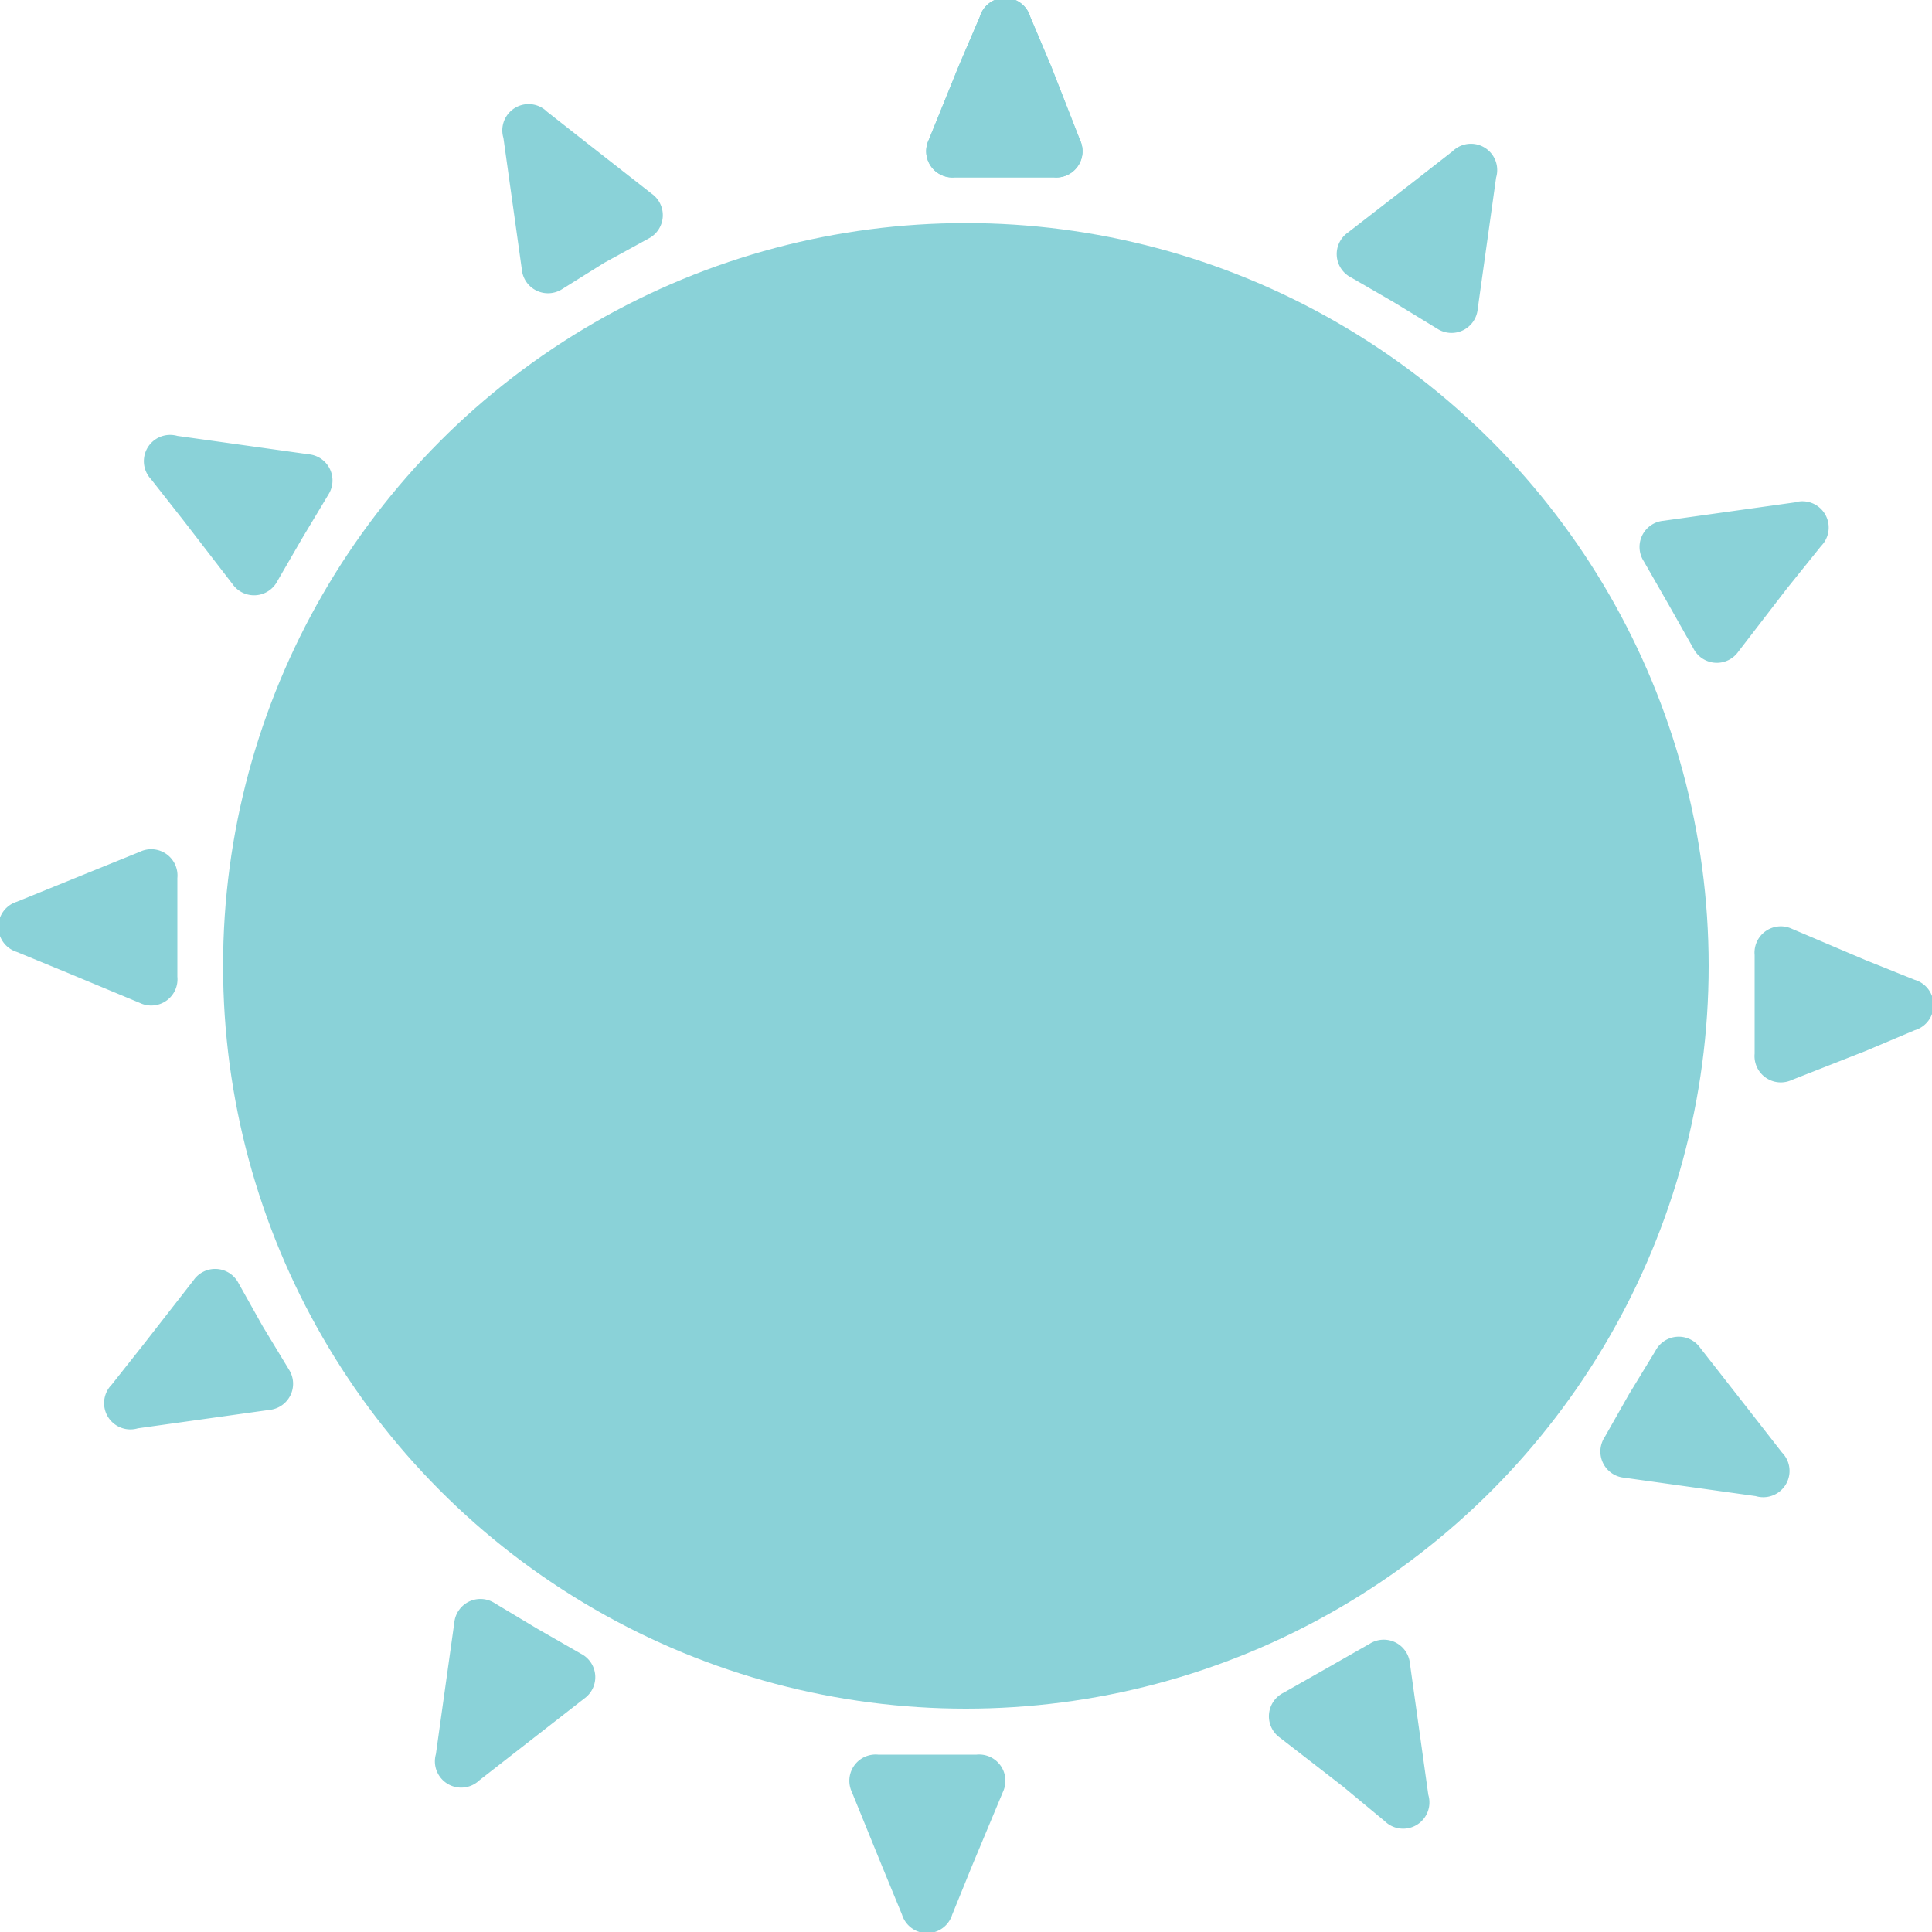 <svg id="Layer_1" data-name="Layer 1" xmlns="http://www.w3.org/2000/svg" viewBox="0 0 73.53 73.53"><defs><style>.cls-1{fill:#8ad2d8;}</style></defs><path class="cls-1" d="M38.25,6.75h-1.9a1,1,0,0,1-1-1.43l1.14-2.81L37.29.64a1,1,0,0,1,1.92,0L40,2.51,41.1,5.32a1,1,0,0,1-1,1.43Z"/><path class="cls-1" d="M53.06,11.51l-1.64-.95a1,1,0,0,1-.12-1.71L53.69,7l1.59-1.24a1,1,0,0,1,1.66,1l-.28,2-.42,3a1,1,0,0,1-1.54.75Z"/><path class="cls-1" d="M63.5,23l-.94-1.64a1,1,0,0,1,.75-1.54l3-.42,2-.28a1,1,0,0,1,1,1.66L68,22.41,66.16,24.8a1,1,0,0,1-1.71-.12Z"/><path class="cls-1" d="M66.78,38.25v-1.9a1,1,0,0,1,1.42-1L71,36.54l1.87.75a1,1,0,0,1,0,1.92L71,40,68.2,41.1a1,1,0,0,1-1.42-1Z"/><path class="cls-1" d="M62,53.06,63,51.42a1,1,0,0,1,1.71-.12l1.87,2.39,1.24,1.59a1,1,0,0,1-1,1.66l-2-.28-3-.42a1,1,0,0,1-.75-1.54Z"/><path class="cls-1" d="M50.48,63.5l1.65-.94a1,1,0,0,1,1.53.75l.42,3,.28,2a1,1,0,0,1-1.66,1L51.12,68l-2.4-1.86a1,1,0,0,1,.12-1.71Z"/><path class="cls-1" d="M35.28,66.78h1.89a1,1,0,0,1,1,1.42L37,71l-.76,1.87a1,1,0,0,1-1.91,0L33.56,71,32.42,68.2a1,1,0,0,1,1-1.42Z"/><path class="cls-1" d="M20.47,62l1.64.94a1,1,0,0,1,.12,1.71l-2.4,1.87-1.59,1.24a1,1,0,0,1-1.65-1l.28-2,.42-3a1,1,0,0,1,1.53-.75Z"/><path class="cls-1" d="M10,50.48l1,1.65a1,1,0,0,1-.75,1.53l-3,.42-2,.28a1,1,0,0,1-1-1.66L5.5,51.12l1.87-2.4a1,1,0,0,1,1.71.12Z"/><path class="cls-1" d="M6.75,35.28v1.89a1,1,0,0,1-1.43,1L2.51,37,.64,36.23a1,1,0,0,1,0-1.91l1.87-.76,2.81-1.14a1,1,0,0,1,1.43,1Z"/><path class="cls-1" d="M11.51,20.47l-.95,1.64a1,1,0,0,1-1.71.12L7,19.83,5.75,18.24a1,1,0,0,1,1-1.65l2,.28,3,.42a1,1,0,0,1,.75,1.53Z"/><path class="cls-1" d="M23,10,21.4,11a1,1,0,0,1-1.54-.75l-.42-3-.28-2a1,1,0,0,1,1.66-1L22.41,5.5,24.8,7.37a1,1,0,0,1-.12,1.71Z"/><path class="cls-1" d="M38.25,6.75h-1.9a1,1,0,0,1-1-1.43l1.14-2.81L37.29.64a1,1,0,0,1,1.92,0L40,2.51,41.1,5.32a1,1,0,0,1-1,1.43Z"/><circle class="cls-1" cx="36.76" cy="36.76" r="28.27"/></svg>